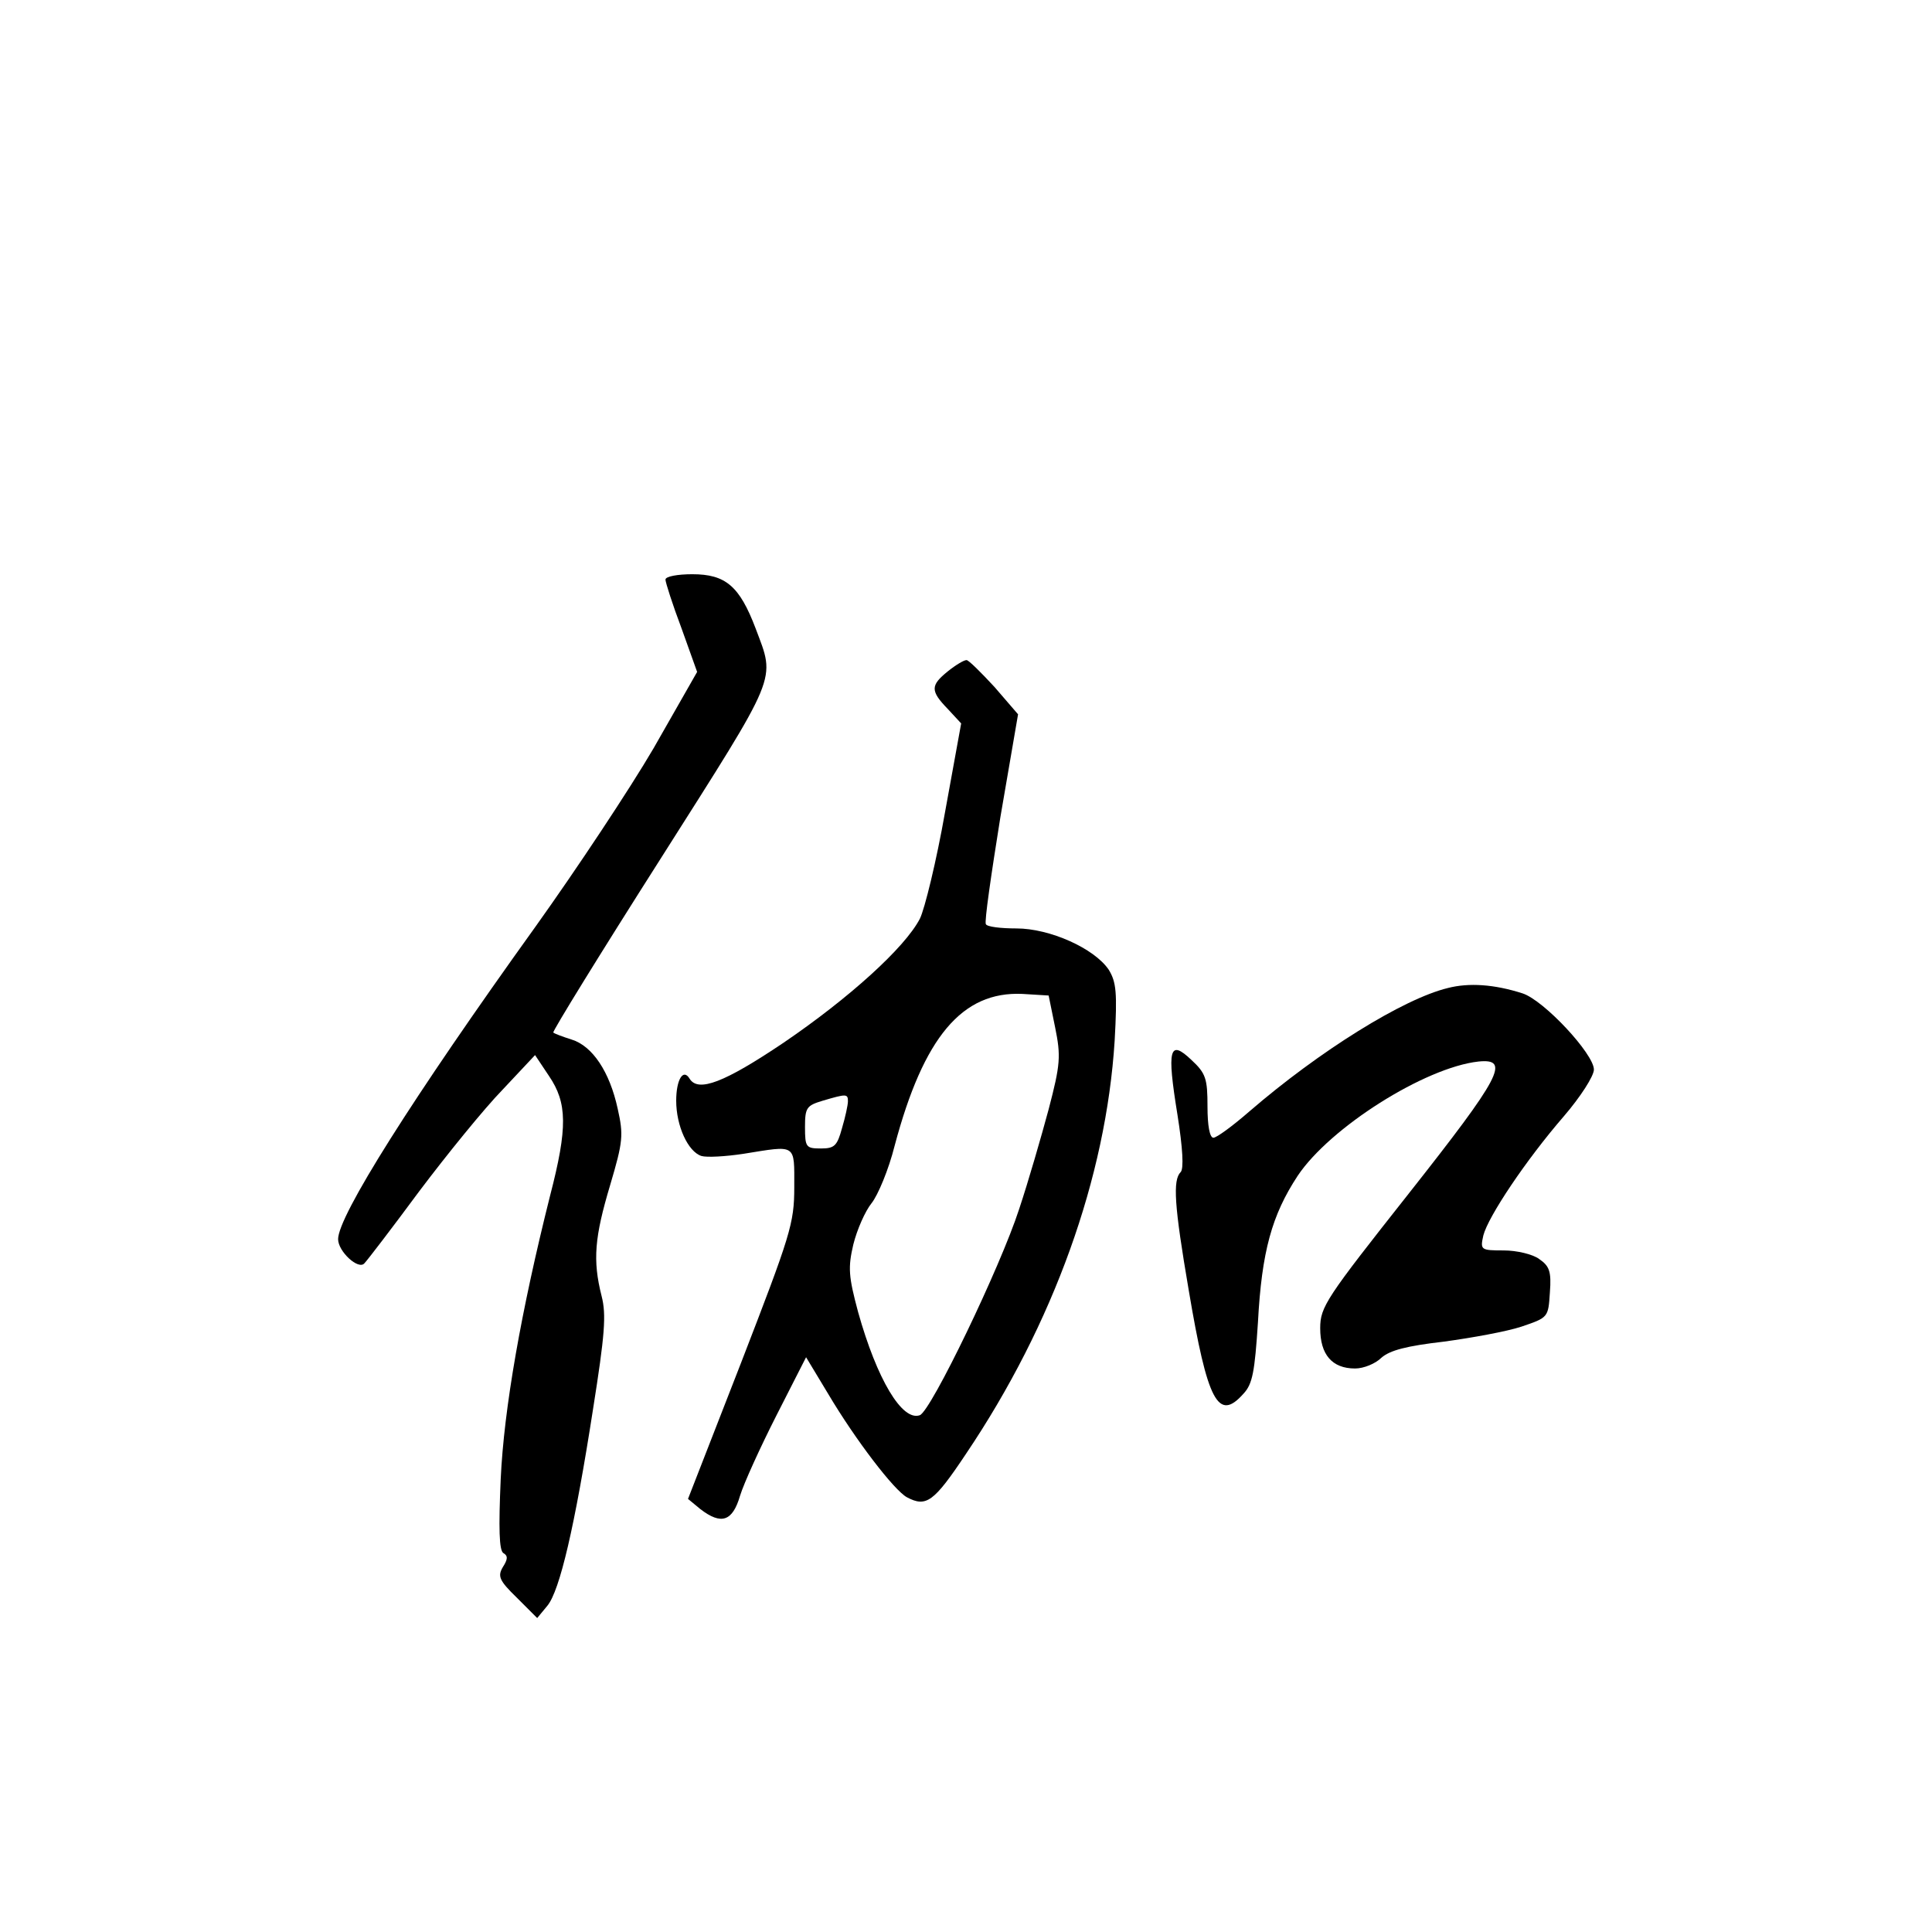 <?xml version="1.0" standalone="no"?>
<!DOCTYPE svg PUBLIC "-//W3C//DTD SVG 20010904//EN"
 "http://www.w3.org/TR/2001/REC-SVG-20010904/DTD/svg10.dtd">
<svg version="1.0" xmlns="http://www.w3.org/2000/svg"
 width="360pt" height="360pt" viewBox="0 0 360 360"
 preserveAspectRatio="xMidYMid meet">
<g transform="translate(0,360) scale(0.1,-0.1)"
fill="#000000" stroke="none">
<path d="M1240 2520 c0 -5 13 -46 30 -91 l29 -81 -81 -142 c-45 -77 -144 -226
-219 -331 -232 -323 -369 -541 -369 -584 0 -23 38 -58 49 -45 5 5 51 65 102
134 52 69 121 154 155 189 l61 65 26 -39 c34 -50 35 -96 2 -223 -54 -215 -86
-397 -92 -528 -4 -92 -3 -133 5 -138 9 -5 8 -12 -1 -26 -10 -17 -7 -25 26 -57
l38 -38 19 23 c23 28 51 147 85 366 22 139 25 176 16 211 -17 67 -13 110 16
207 24 81 25 93 14 142 -15 69 -47 117 -86 129 -16 5 -32 11 -34 13 -2 2 88
148 200 324 222 350 214 330 177 429 -30 79 -56 101 -118 101 -27 0 -50 -4
-50 -10z"/>
<path d="M1766 2349 c-32 -26 -33 -36 0 -70 l25 -27 -30 -165 c-16 -91 -38
-181 -47 -199 -28 -54 -132 -148 -254 -231 -110 -74 -159 -93 -175 -67 -12 20
-25 -2 -25 -41 0 -47 22 -95 47 -103 10 -3 45 -1 78 4 100 16 95 20 95 -62 0
-68 -7 -89 -99 -327 l-99 -254 23 -19 c39 -30 60 -23 74 25 7 23 38 91 68 150
l55 108 41 -68 c51 -86 123 -180 147 -193 36 -19 50 -9 110 81 163 242 261
515 277 770 5 90 3 109 -11 132 -27 40 -110 77 -172 77 -29 0 -55 3 -57 8 -3
4 10 93 27 199 l33 192 -44 51 c-25 27 -48 50 -52 50 -5 0 -20 -9 -35 -21z
m200 -663 c11 -54 10 -69 -12 -153 -14 -52 -38 -135 -55 -186 -35 -108 -164
-376 -185 -384 -33 -12 -80 67 -115 192 -18 67 -19 83 -9 126 7 28 22 62 34
77 12 15 32 63 43 107 54 203 126 288 238 283 l49 -3 12 -59z m-386 -138 c0
-7 -5 -30 -11 -50 -9 -33 -14 -38 -39 -38 -28 0 -30 2 -30 40 0 36 3 40 33 49
44 13 47 13 47 -1z"/>
<path d="M2698 1759 c-83 -20 -239 -117 -370 -230 -31 -27 -61 -49 -67 -49 -7
0 -11 23 -11 58 0 52 -3 62 -30 87 -41 39 -46 21 -26 -102 10 -63 12 -101 6
-107 -15 -15 -12 -62 15 -220 35 -208 55 -246 102 -193 17 18 21 41 27 133 7
132 26 200 74 273 60 90 237 202 337 213 60 6 42 -28 -130 -246 -154 -195
-165 -211 -165 -251 0 -49 22 -75 65 -75 16 0 38 9 49 20 16 14 47 22 116 30
52 7 118 19 145 28 50 17 50 17 53 64 3 39 -1 49 -20 62 -12 9 -42 16 -66 16
-43 0 -44 1 -38 28 9 35 79 140 150 222 31 36 56 75 56 87 0 29 -93 129 -133
142 -53 17 -100 20 -139 10z"/>
</g>
</svg>
